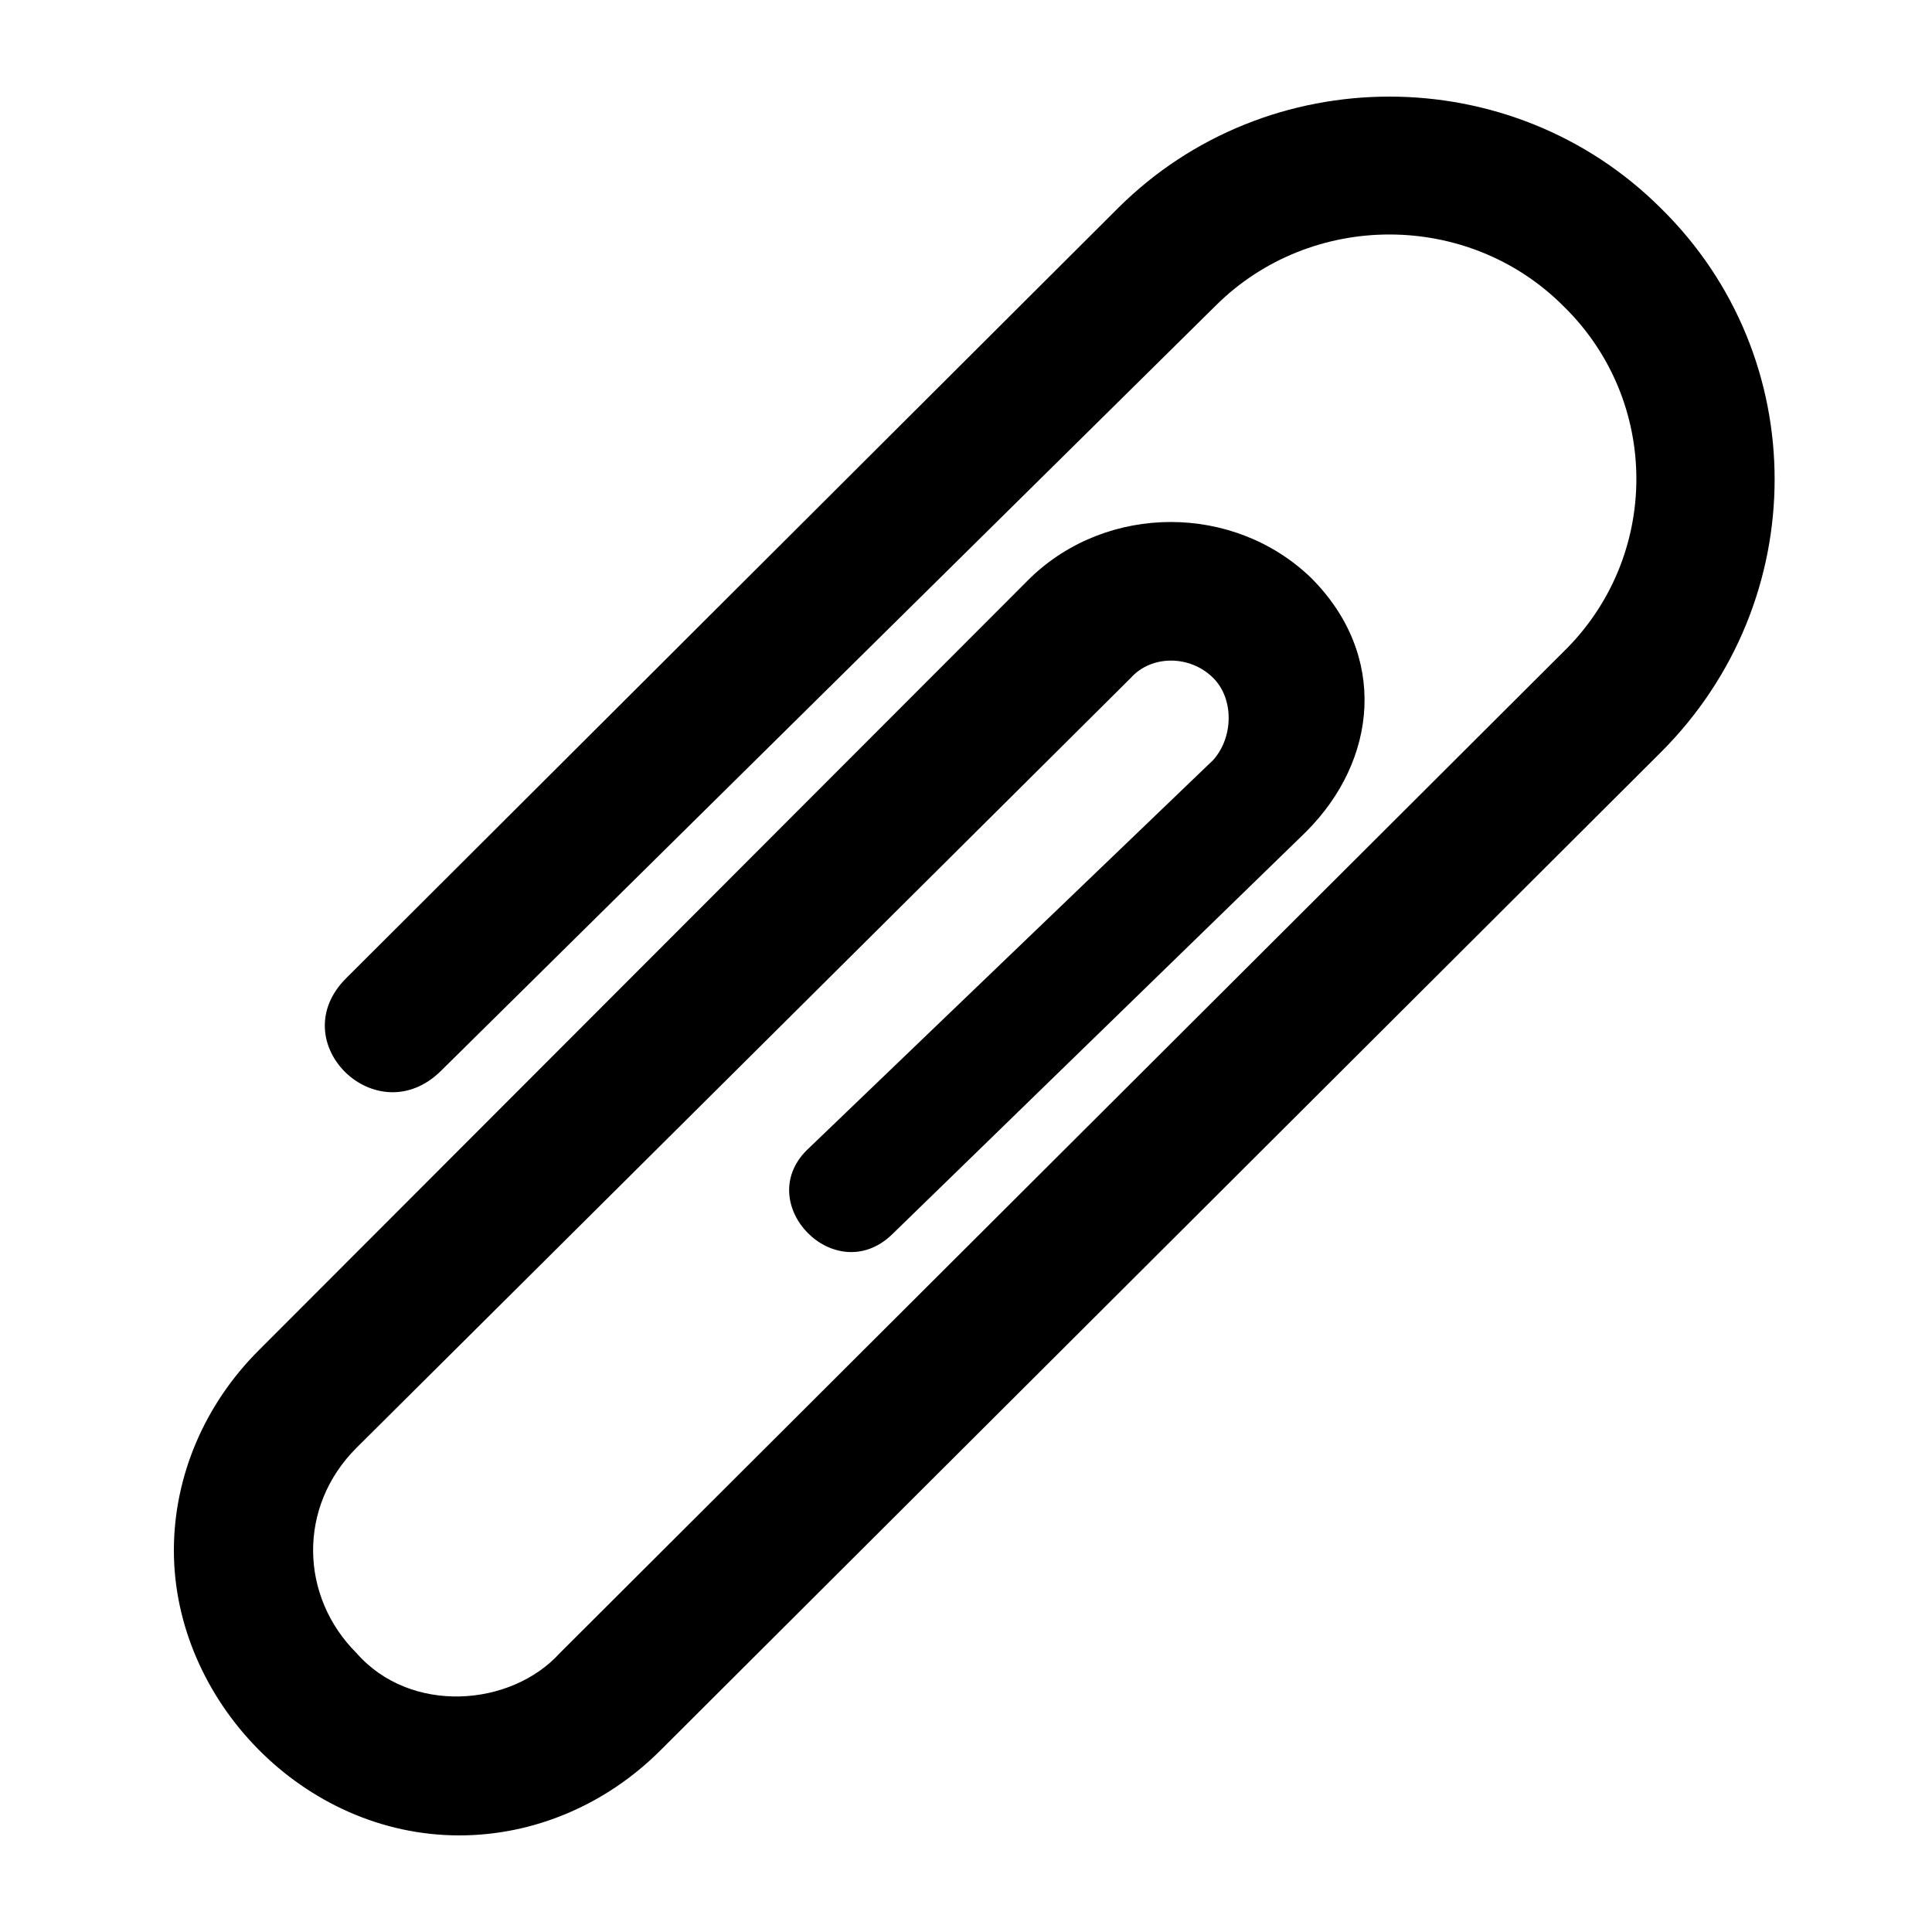 <?xml version="1.0" encoding="UTF-8" standalone="no"?>
<svg width="100px" height="100px" viewBox="0 0 100 100" version="1.1" xmlns="http://www.w3.org/2000/svg" xmlns:xlink="http://www.w3.org/1999/xlink" xmlns:sketch="http://www.bohemiancoding.com/sketch/ns">
    <!-- Generator: Sketch 3.1.1 (8761) - http://www.bohemiancoding.com/sketch -->
    <title>attachment</title>
    <desc>Created with Sketch.</desc>
    <defs></defs>
    <g id="Page-1" stroke="none" stroke-width="1" fill="none" fill-rule="evenodd" sketch:type="MSPage">
        <g id="attachment" sketch:type="MSArtboardGroup" fill="#000000">
            <path d="M9,80.251 C9,76.401 10.594,72.685 13.393,69.892 L53.336,29.906 C57.335,26.056 63.863,26.056 67.857,29.906 C71.852,33.895 71.323,39.34 67.593,43.061 L46.154,63.912 C43.218,66.704 38.963,62.321 41.757,59.534 L62.793,39.34 C63.863,38.14 63.863,36.147 62.793,35.088 C61.593,33.894 59.596,33.894 58.53,35.088 L18.456,74.935 C15.389,77.992 15.524,82.645 18.456,85.566 C21.25,88.755 26.444,88.353 28.973,85.566 L80.9,33.76 C85.964,28.843 85.964,20.735 80.9,15.822 C75.975,10.909 67.856,10.909 62.922,15.822 L22.846,55.407 C19.518,58.734 14.589,53.951 17.921,50.628 L57.864,10.776 C65.588,3.075 78.241,3.075 85.964,10.776 C93.818,18.485 93.818,31.1 85.964,38.939 L34.168,90.614 C31.366,93.409 27.64,95 23.776,95 C15.654,95 9,87.96 9,80.251 L9,80.251 Z" sketch:type="MSShapeGroup"></path>
        </g>
    </g>
</svg>